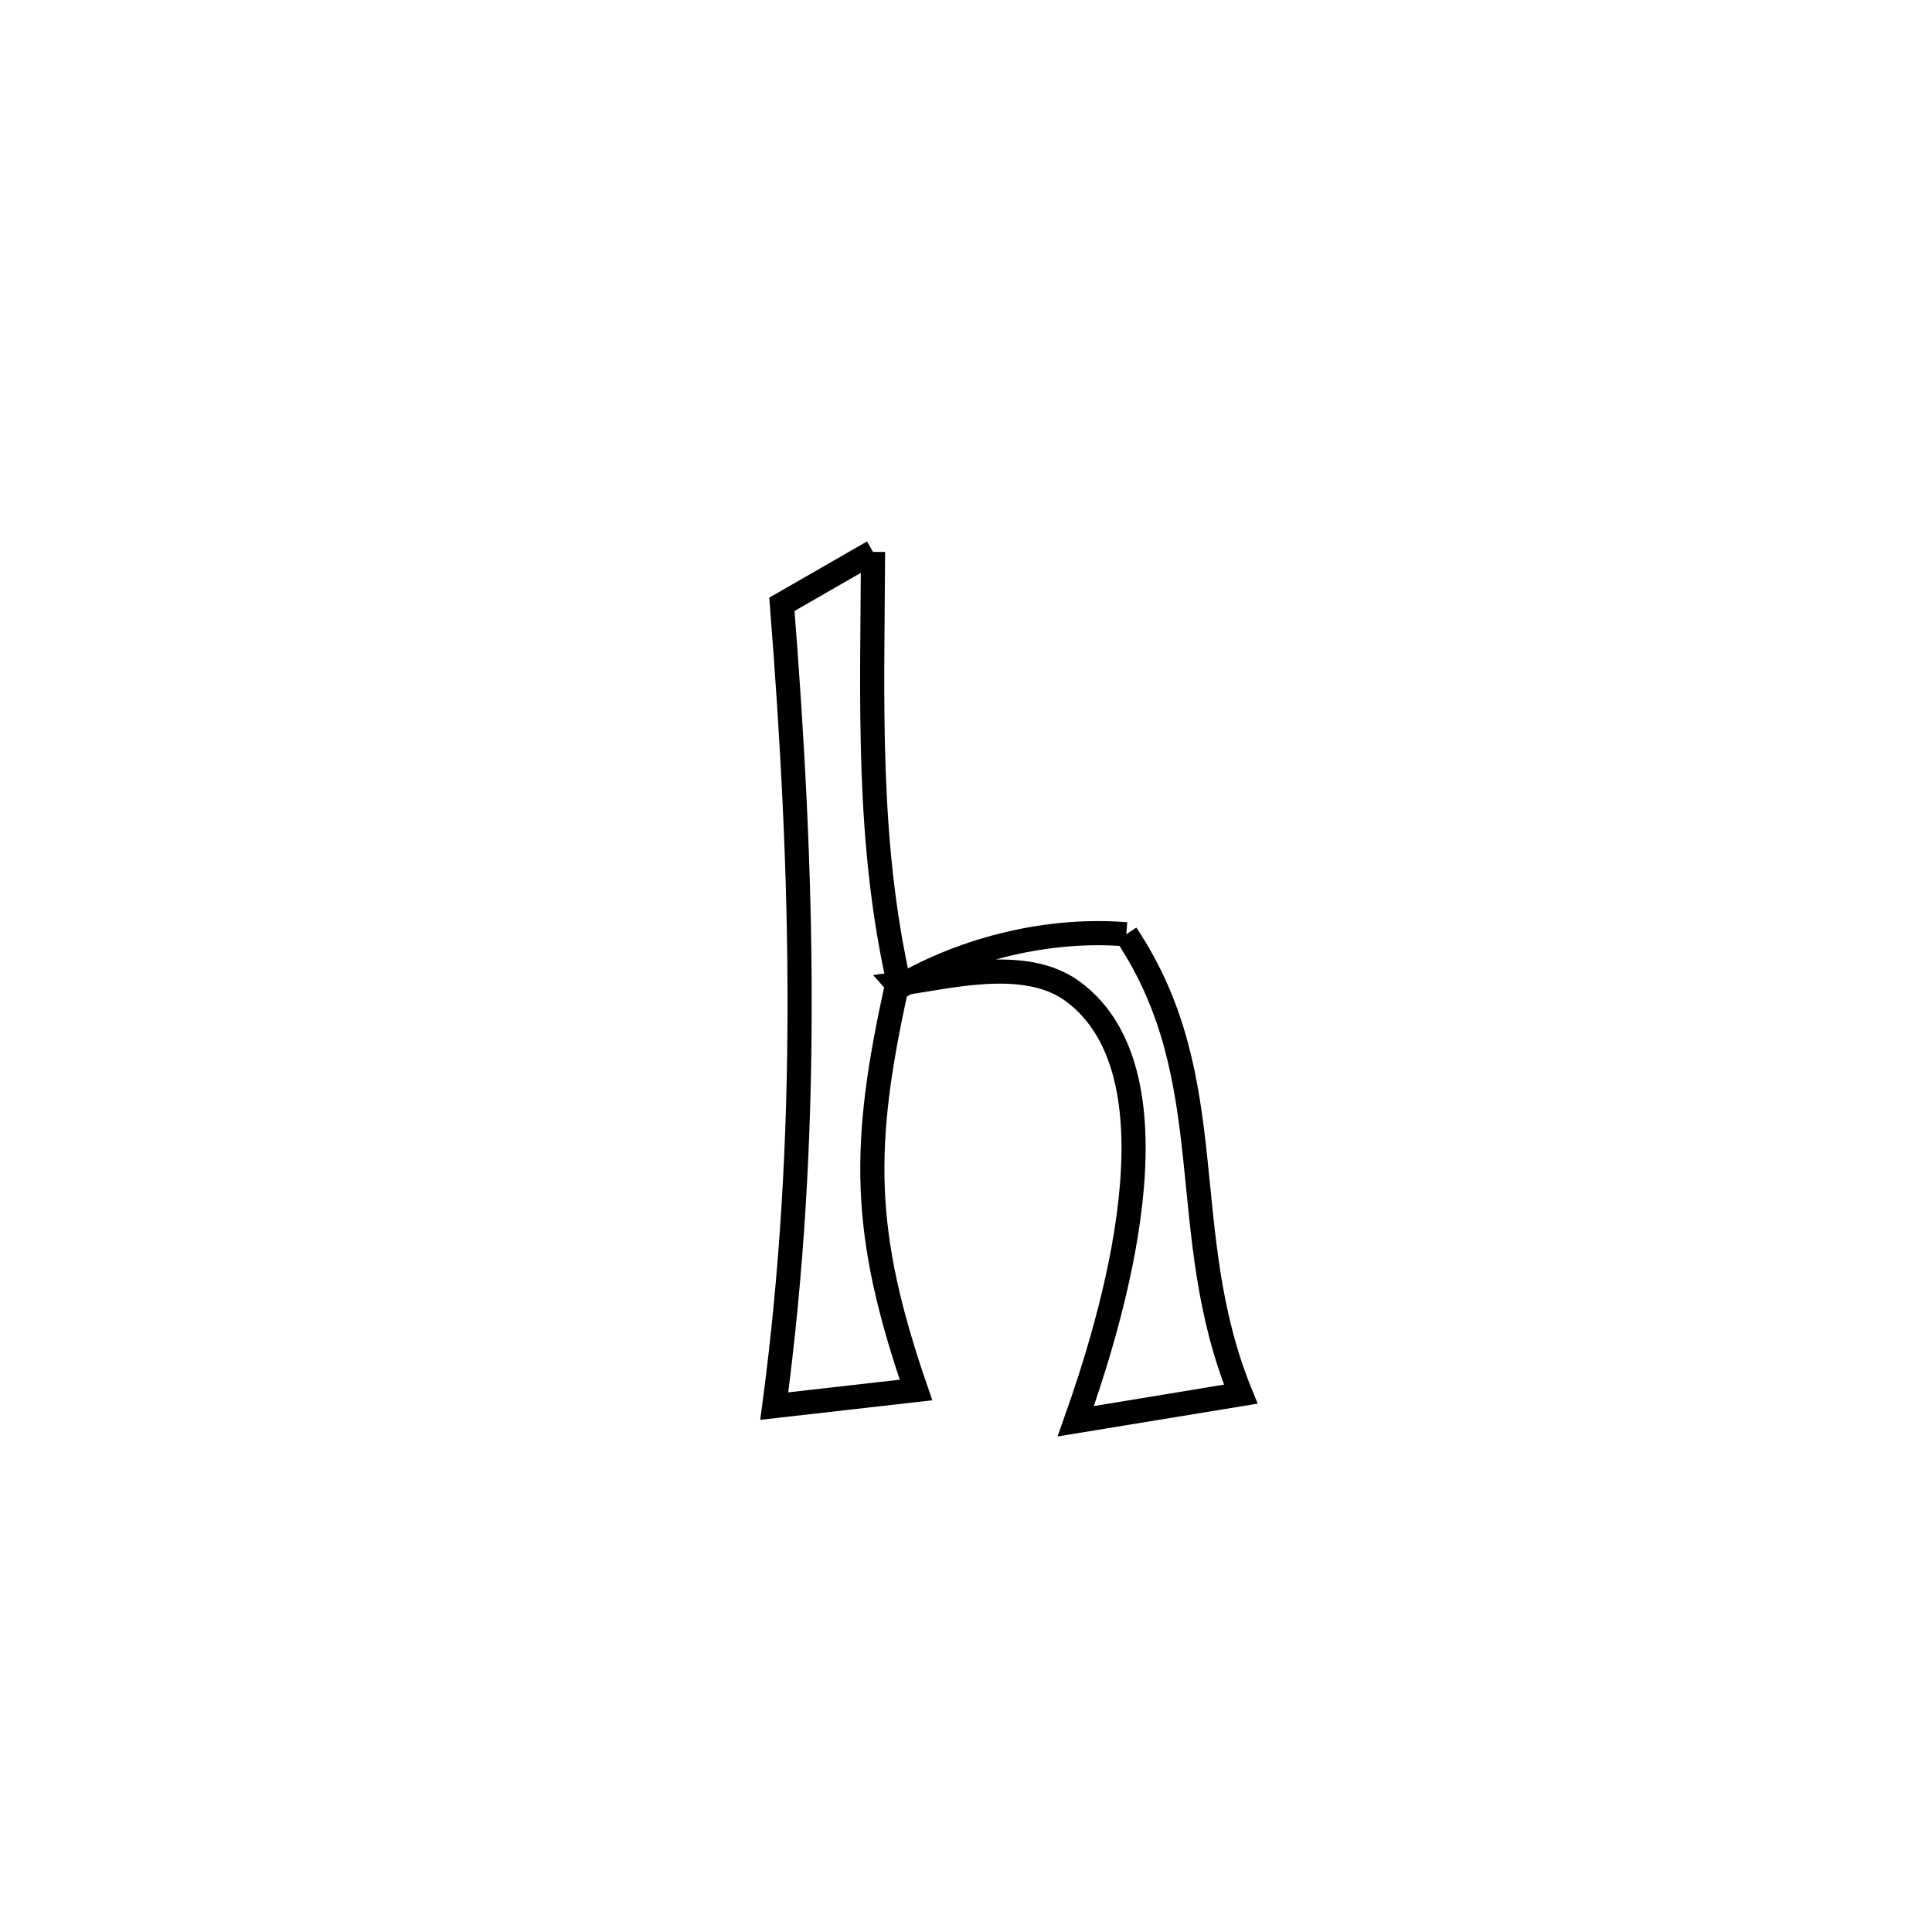 <svg xmlns="http://www.w3.org/2000/svg" viewBox="0.0 0.0 24.0 24.0" height="200px" width="200px"><path fill="none" stroke="black" stroke-width=".3" stroke-opacity="1.0"  filling="0" d="M10.845 6.856 L10.845 6.856 C10.837 8.707 10.762 10.447 11.175 12.258 L11.146 12.224 C10.697 14.236 10.705 15.314 11.379 17.267 L11.379 17.267 C10.792 17.334 10.205 17.4 9.618 17.467 L9.618 17.467 C9.842 15.788 9.932 14.141 9.933 12.492 C9.935 10.843 9.846 9.192 9.713 7.507 L9.713 7.507 C10.09 7.29 10.467 7.073 10.845 6.856 L10.845 6.856"></path>
<path fill="none" stroke="black" stroke-width=".3" stroke-opacity="1.0"  filling="0" d="M13.991 11.606 L13.991 11.606 C15.203 13.42 14.588 15.298 15.413 17.318 L15.413 17.318 C15.293 17.337 13.481 17.637 13.363 17.656 L13.363 17.656 C13.8 16.426 14.755 13.36 13.323 12.313 C12.725 11.876 11.756 12.144 11.145 12.224 L11.175 12.258 C12.009 11.776 13.031 11.529 13.991 11.606 L13.991 11.606"></path></svg>